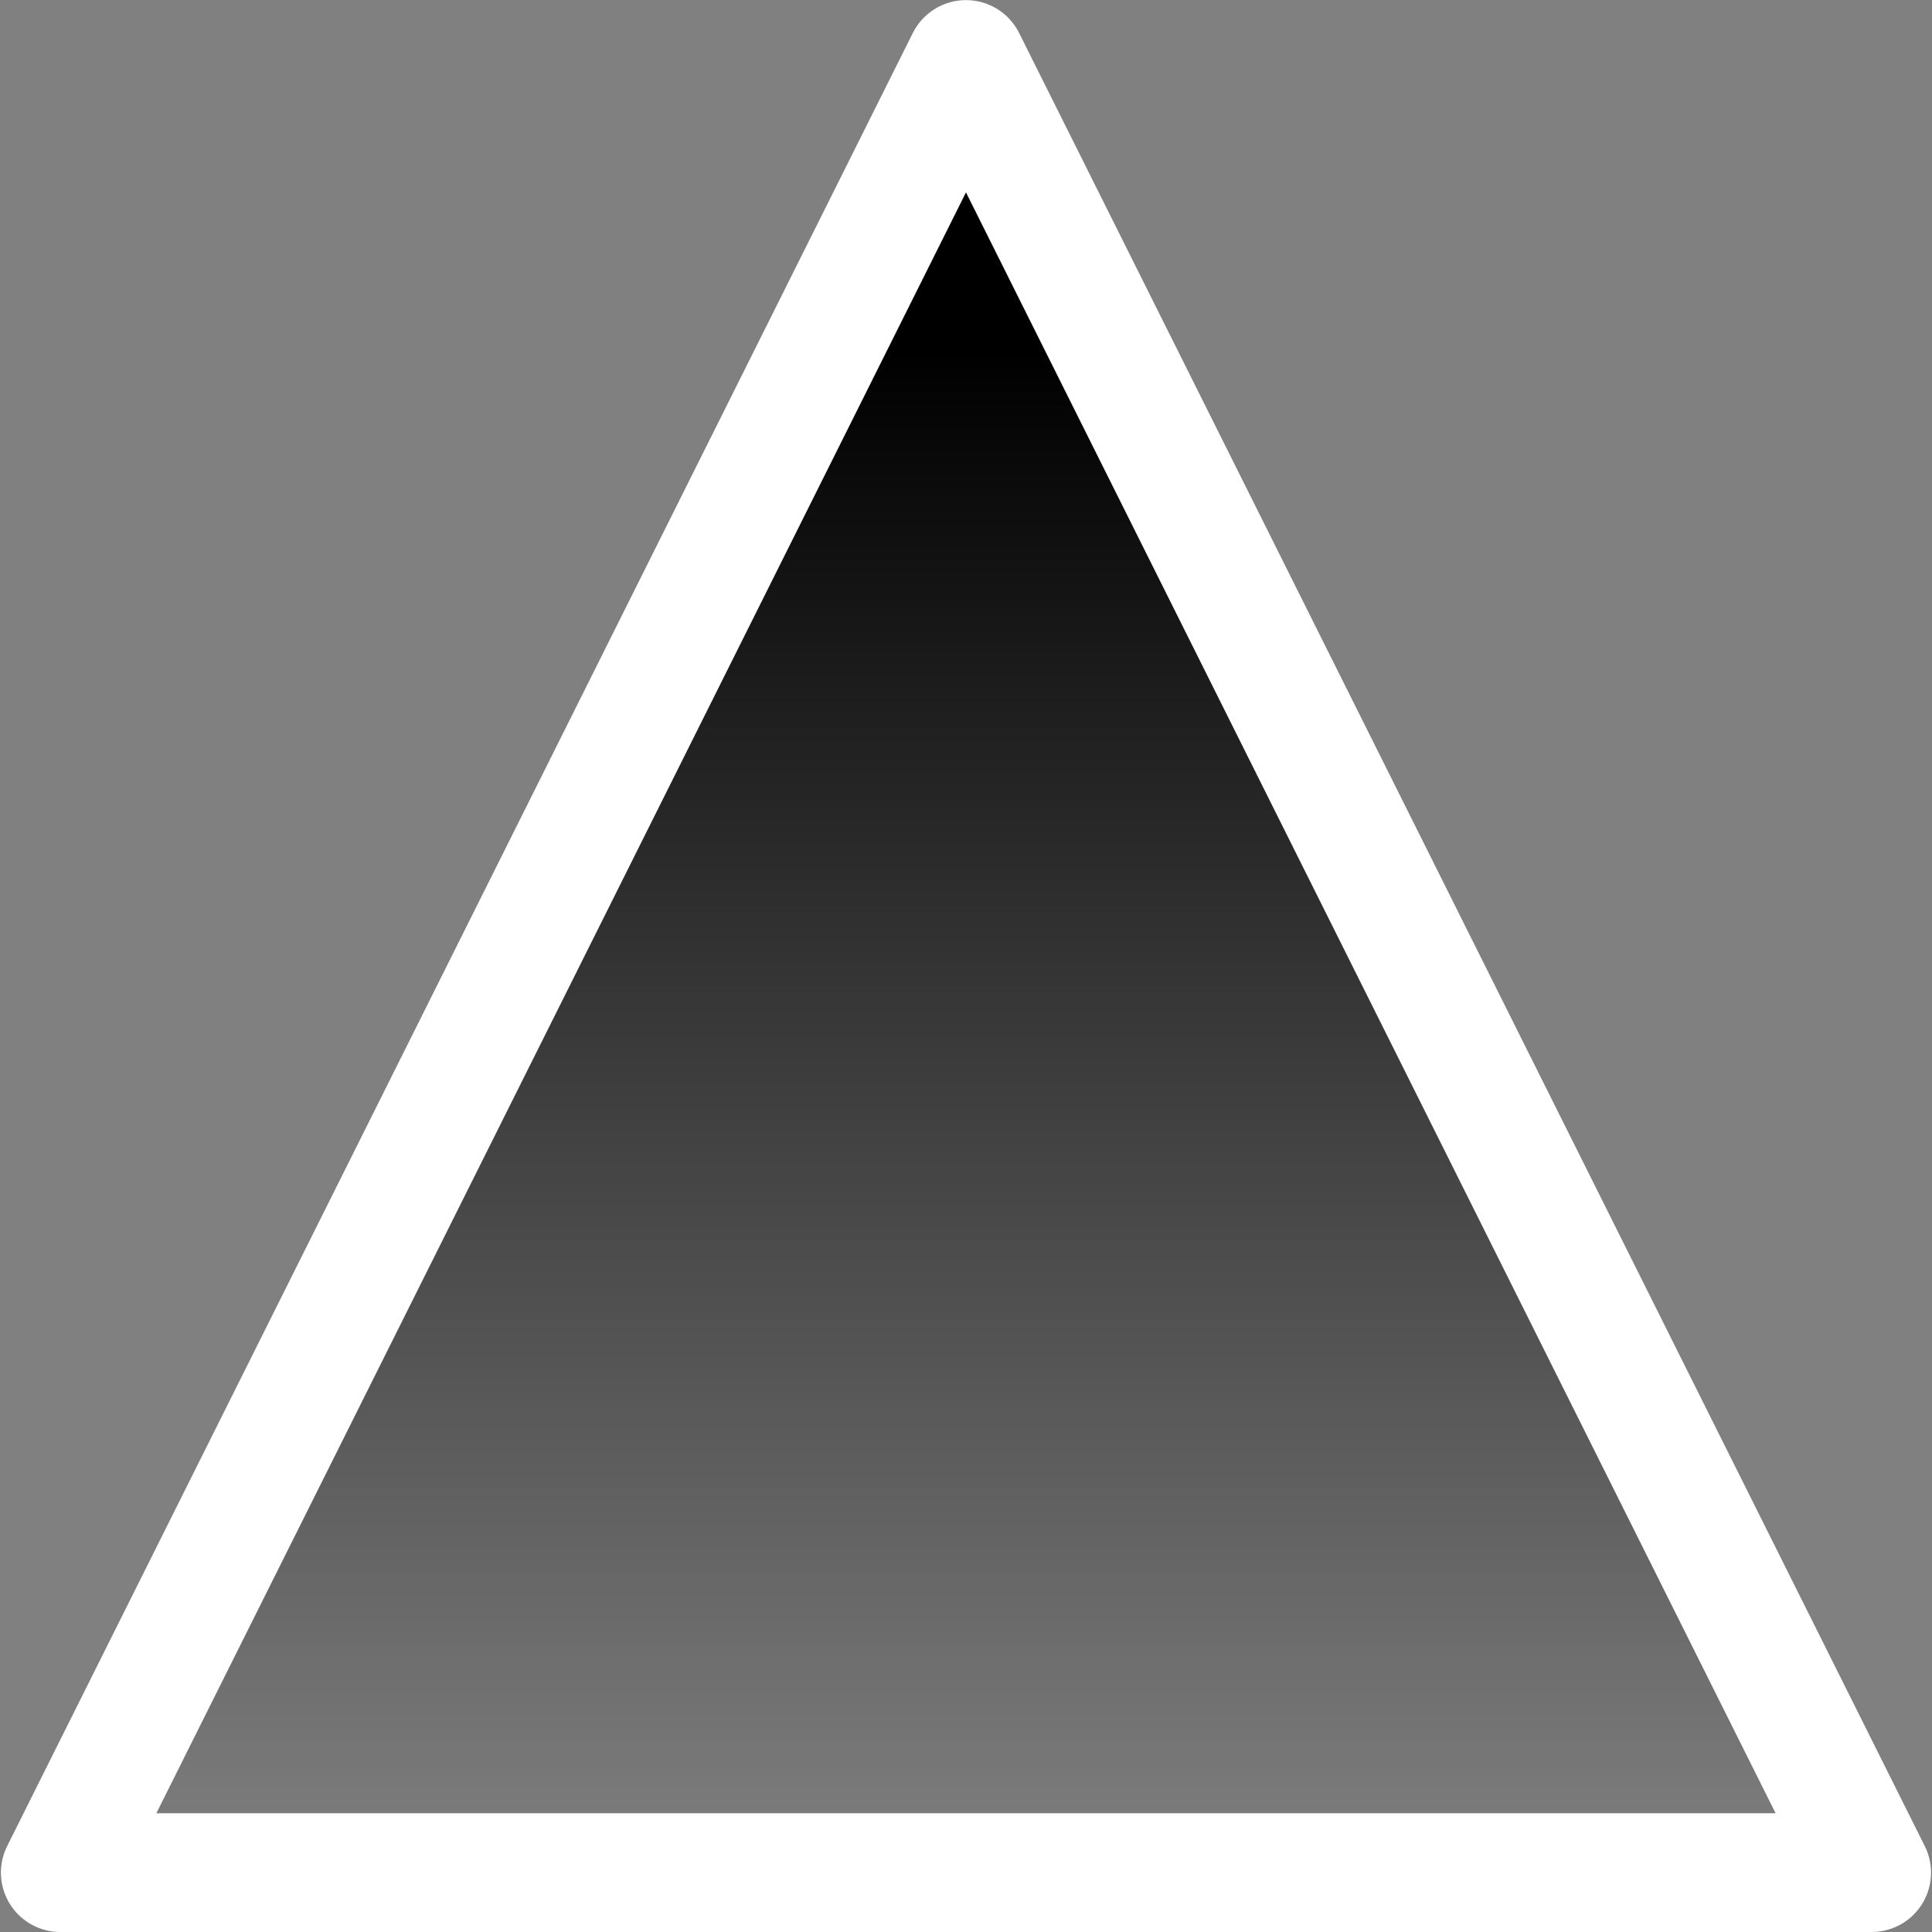 <?xml version="1.0" encoding="UTF-8" standalone="no"?>
<!-- Created with Inkscape (http://www.inkscape.org/) -->

<svg
   width="128"
   height="128"
   viewBox="0 0 33.867 33.867"
   version="1.1"
   id="svg135"
   inkscape:version="1.3.2 (091e20ef0f, 2023-11-25, custom)"
   xml:space="preserve"
   sodipodi:docname="RegularSpike01.svg"
   xmlns:inkscape="http://www.inkscape.org/namespaces/inkscape"
   xmlns:sodipodi="http://sodipodi.sourceforge.net/DTD/sodipodi-0.dtd"
   xmlns:xlink="http://www.w3.org/1999/xlink"
   xmlns="http://www.w3.org/2000/svg"
   xmlns:svg="http://www.w3.org/2000/svg"><rect x="0" y="0" width="33.867" height="33.867" fill="#808080" stroke="none"/><sodipodi:namedview
     id="namedview137"
     pagecolor="#757575"
     bordercolor="#000000"
     borderopacity="0.251"
     inkscape:showpageshadow="true"
     inkscape:pageopacity="0"
     inkscape:pagecheckerboard="false"
     inkscape:deskcolor="#1e1e2e"
     inkscape:document-units="px"
     showgrid="false"
     inkscape:zoom="51.14754"
     inkscape:cx="62.81827"
     inkscape:cy="3.2650641"
     inkscape:window-width="1900"
     inkscape:window-height="1019"
     inkscape:window-x="6"
     inkscape:window-y="47"
     inkscape:window-maximized="1"
     inkscape:current-layer="layer1"><inkscape:page
       x="0"
       y="0"
       width="33.867"
       height="33.867"
       id="page1"
       margin="0"
       bleed="0" /></sodipodi:namedview><defs
     id="defs132"><linearGradient
       id="linearGradient2"
       inkscape:collect="always"><stop
         style="stop-color:#000000;stop-opacity:1;"
         offset="0"
         id="stop2" /><stop
         style="stop-color:#000000;stop-opacity:0;"
         offset="1"
         id="stop3" /></linearGradient><linearGradient
       inkscape:collect="always"
       xlink:href="#linearGradient2"
       id="linearGradient3"
       x1="16.14"
       y1="5.877"
       x2="16.14"
       y2="31.287"
       gradientUnits="userSpaceOnUse"
       gradientTransform="matrix(1.048,0,0,1.048,0.017,0.034)" /></defs><g
     inkscape:label="Calque 1"
     inkscape:groupmode="layer"
     id="layer1"><path
       id="rect1"
       style="display:inline;opacity:1;fill:url(#linearGradient3);stroke:#ffffff;stroke-width:2.082;stroke-linecap:round;stroke-linejoin:round"
       d="M 16.933,1.043 32.809,32.826 H 1.057 Z"
       sodipodi:nodetypes="cccc" /></g></svg>
